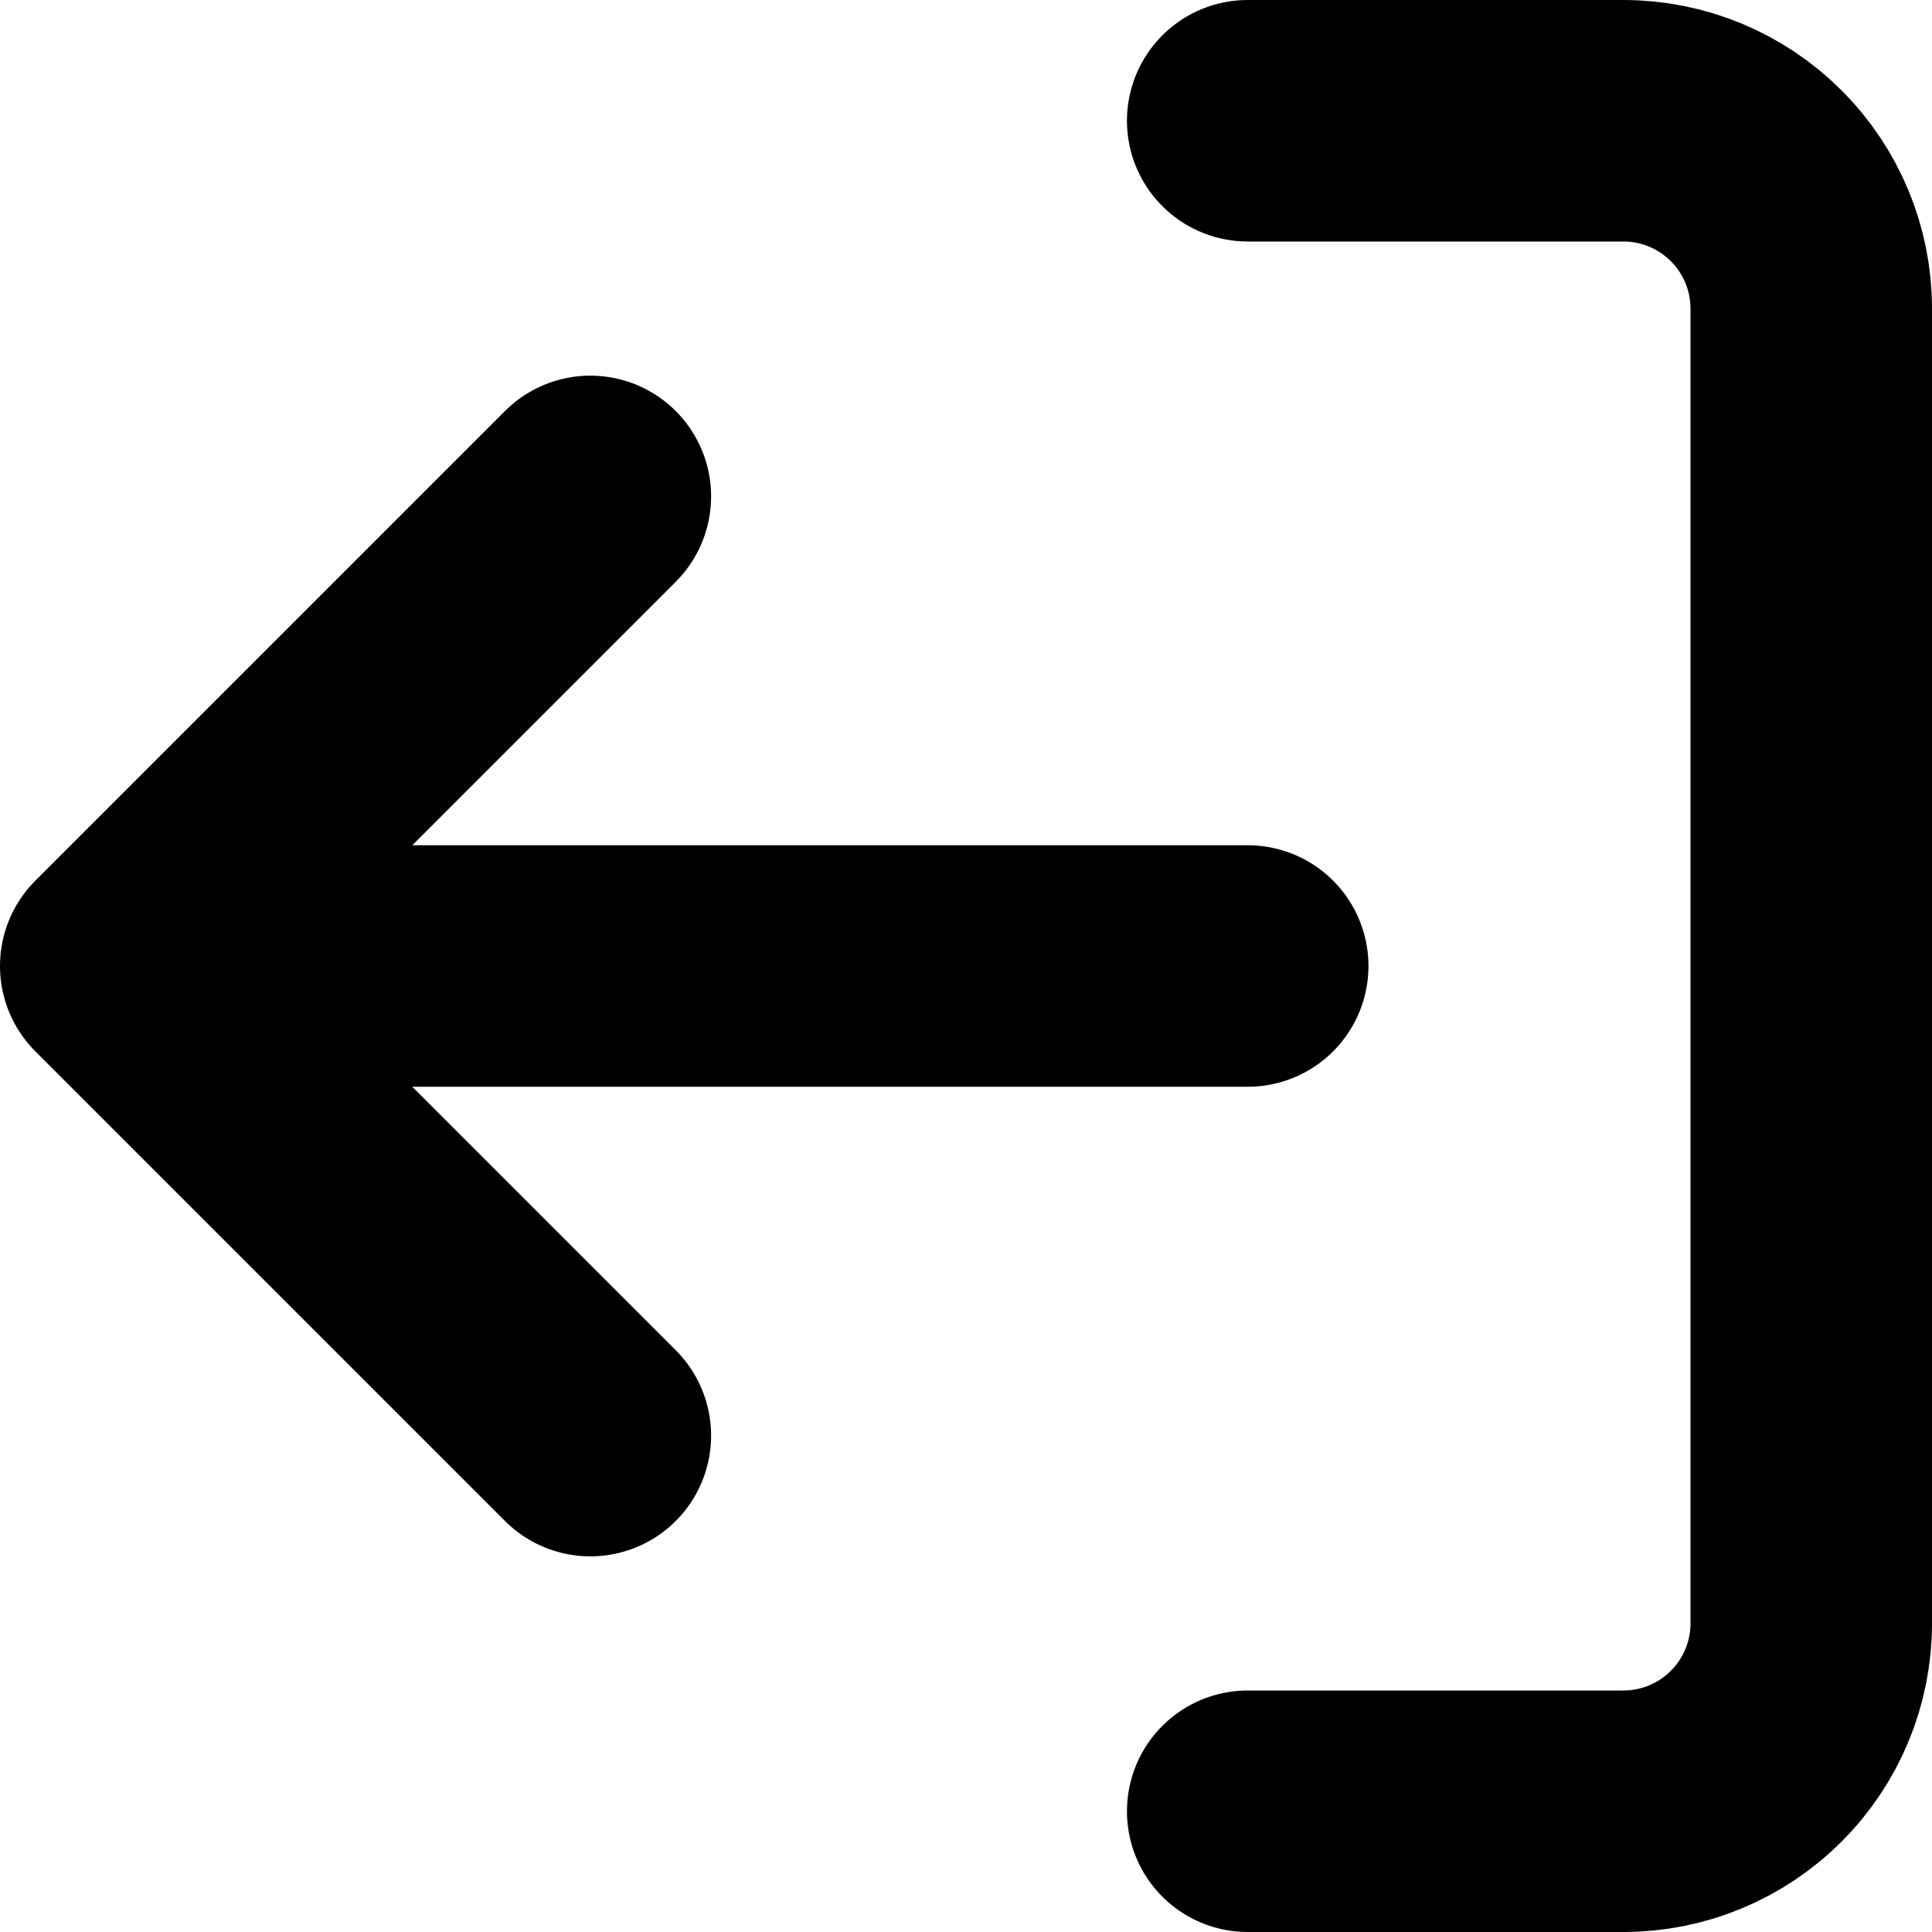 <svg width="16" height="16" viewBox="0 0 16 16" fill="none" xmlns="http://www.w3.org/2000/svg">
<path d="M10.333 15H13.444C13.857 15 14.253 14.836 14.544 14.544C14.836 14.253 15 13.857 15 13.444V2.556C15 2.143 14.836 1.747 14.544 1.456C14.253 1.164 13.857 1 13.444 1H10.333M4.889 11.889L1 8M1 8L4.889 4.111M1 8H10.333" stroke="currentColor" stroke-width="2" stroke-linecap="round" stroke-linejoin="round"/>
</svg>
